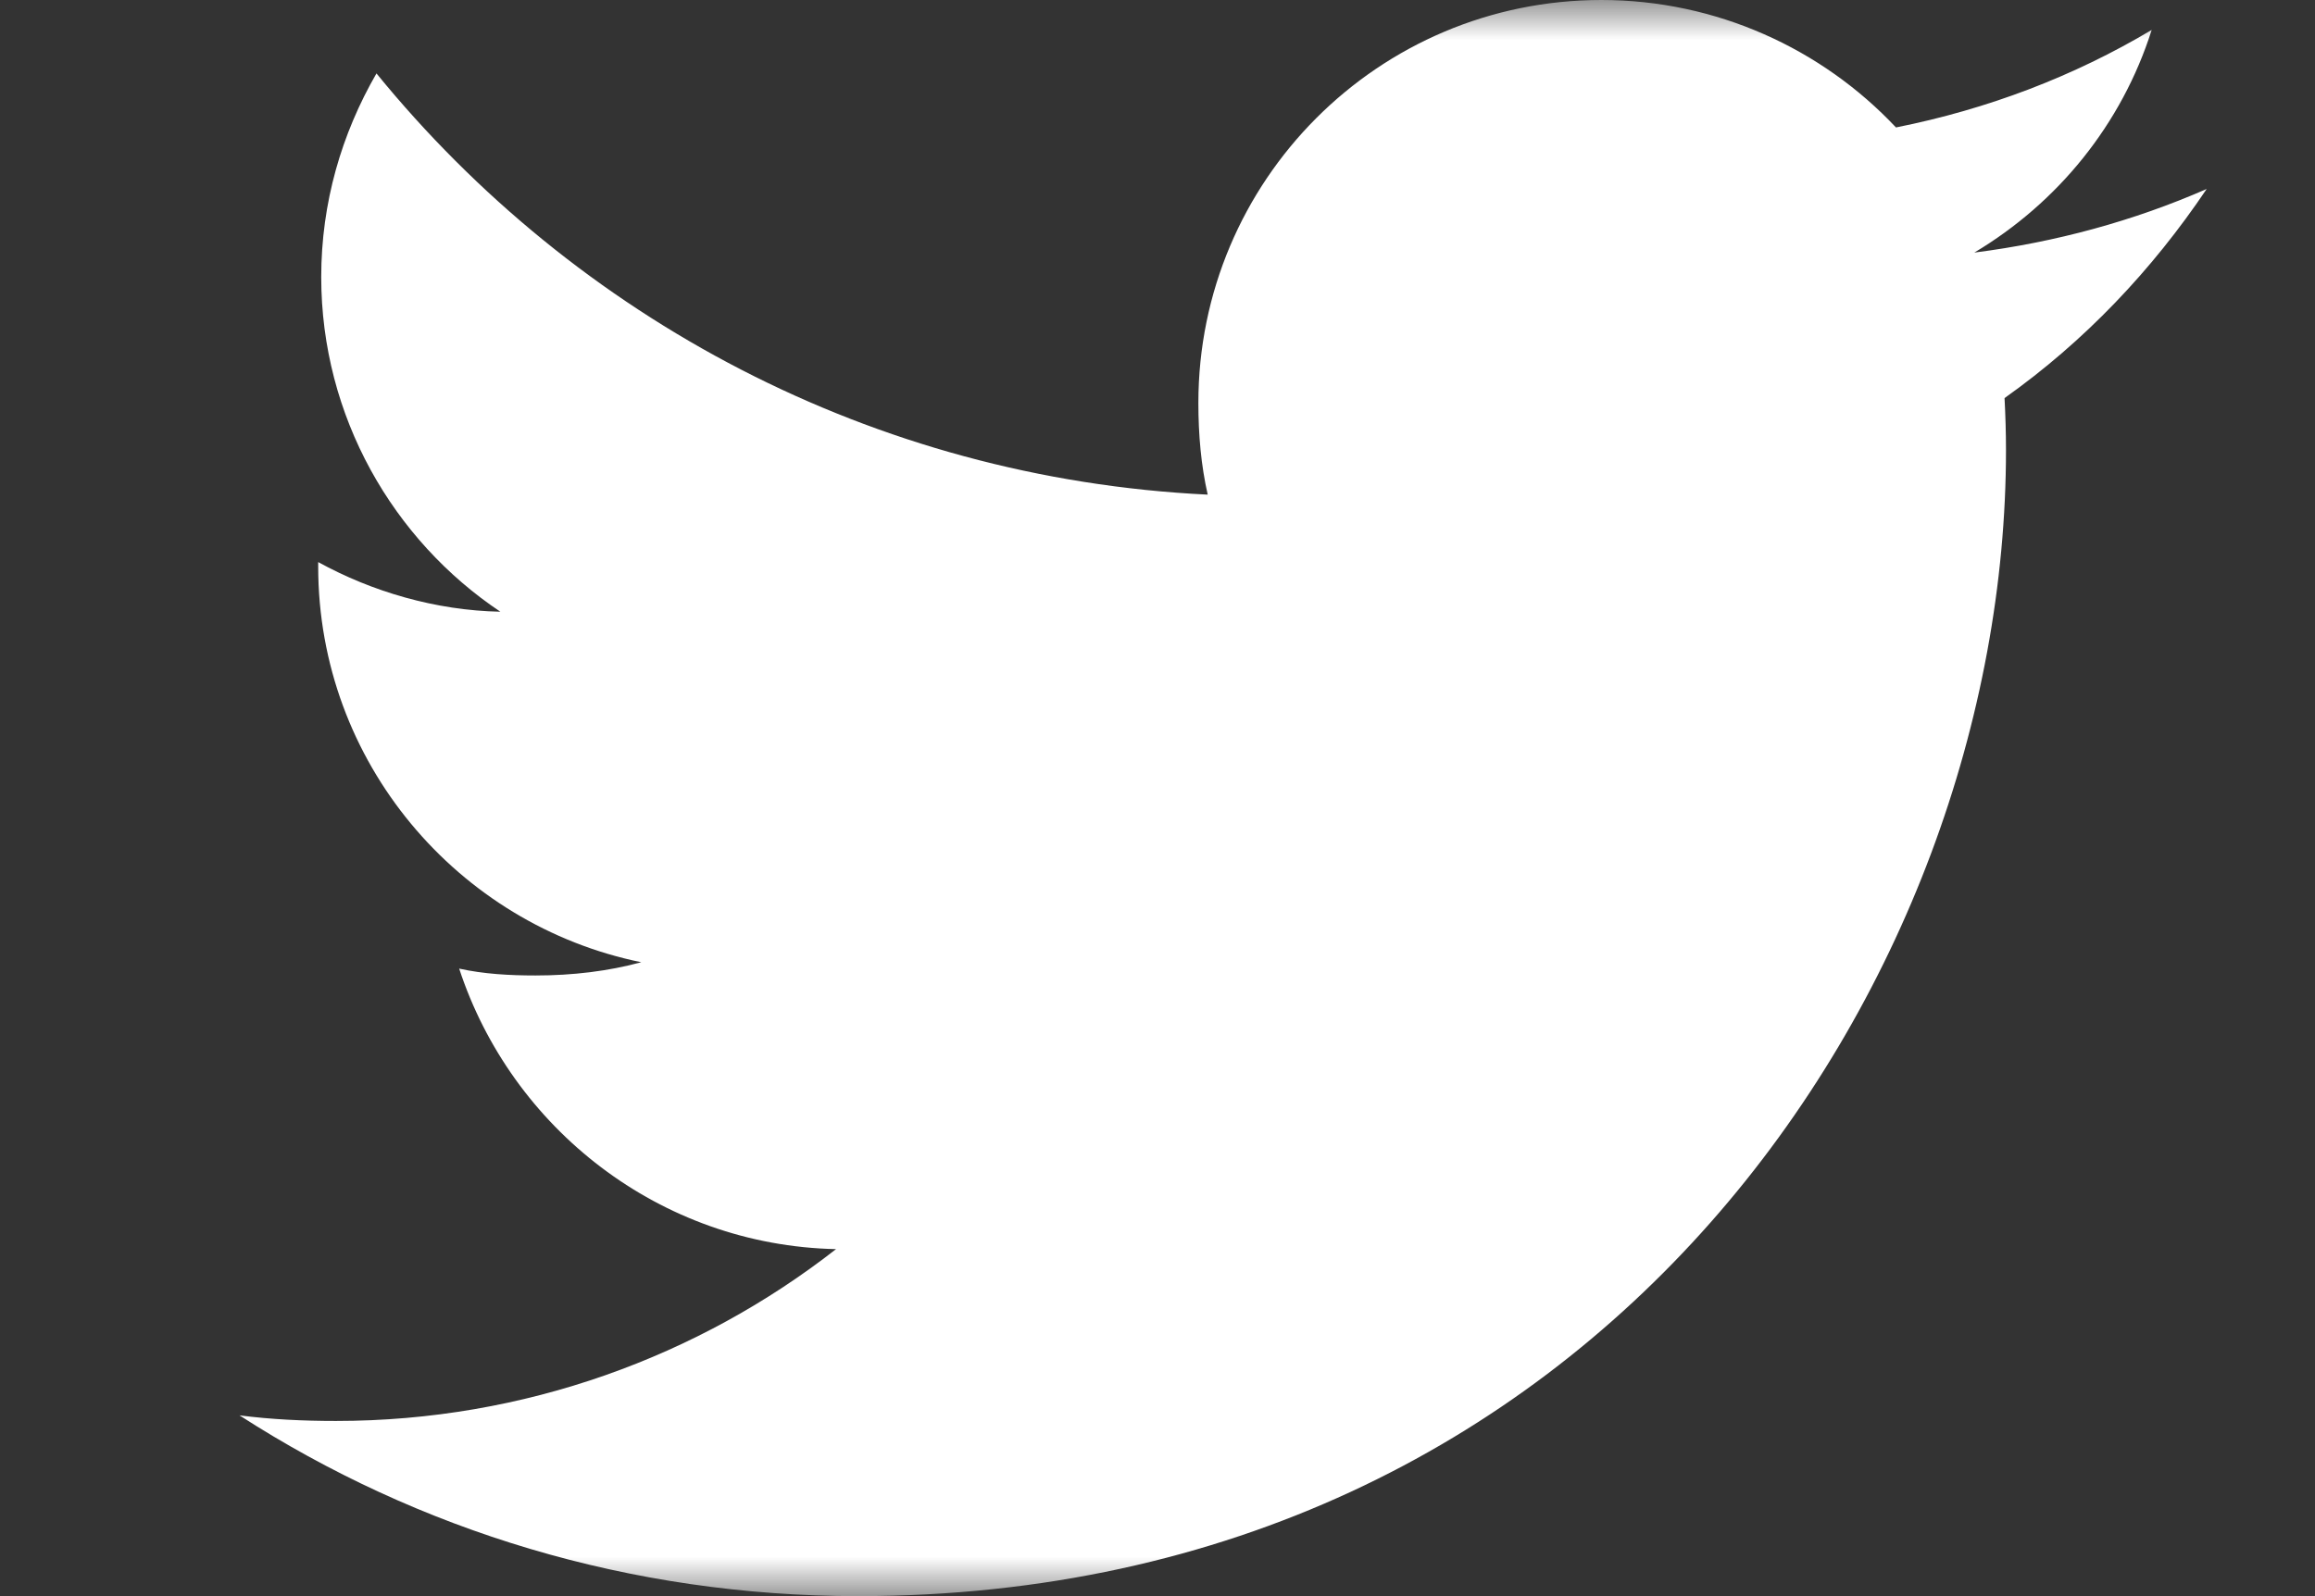 <svg width="29" height="20" viewBox="0 0 29 20" fill="none" xmlns="http://www.w3.org/2000/svg">
<rect x="0" y="0" width="29" height="20" fill="#333333" stroke="none"/>
<g clip-path="url(#clip0_4_4)">
<mask id="mask0_4_4" style="mask-type:luminance" maskUnits="userSpaceOnUse" x="0" y="0" width="29" height="20">
<path d="M29 0H0V20H29V0Z" fill="white"/>
</mask>
<g mask="url(#mask0_4_4)">
<path d="M27.643 2.368C26.727 2.769 25.75 3.035 24.732 3.165C25.779 2.54 26.579 1.558 26.954 0.375C25.978 0.957 24.9 1.368 23.751 1.597C22.824 0.611 21.502 0 20.061 0C17.264 0 15.012 2.268 15.012 5.048C15.012 5.448 15.046 5.832 15.129 6.198C10.929 5.994 7.212 3.983 4.716 0.92C4.28 1.675 4.024 2.54 4.024 3.471C4.024 5.218 4.925 6.768 6.268 7.665C5.457 7.649 4.66 7.414 3.986 7.043C3.986 7.058 3.986 7.078 3.986 7.098C3.986 9.551 5.737 11.588 8.033 12.057C7.622 12.169 7.174 12.223 6.709 12.223C6.385 12.223 6.059 12.205 5.752 12.137C6.407 14.135 8.264 15.605 10.473 15.652C8.754 16.995 6.572 17.805 4.209 17.805C3.795 17.805 3.397 17.786 3 17.735C5.238 19.177 7.89 20 10.75 20C20.047 20 25.129 12.308 25.129 5.64C25.129 5.417 25.122 5.202 25.111 4.988C26.113 4.277 26.956 3.389 27.643 2.368Z" fill="white"/>
</g>
</g>
<defs>
<clipPath id="clip0_4_4">
<rect width="29" height="20" fill="white"/>
</clipPath>
</defs>
</svg>
